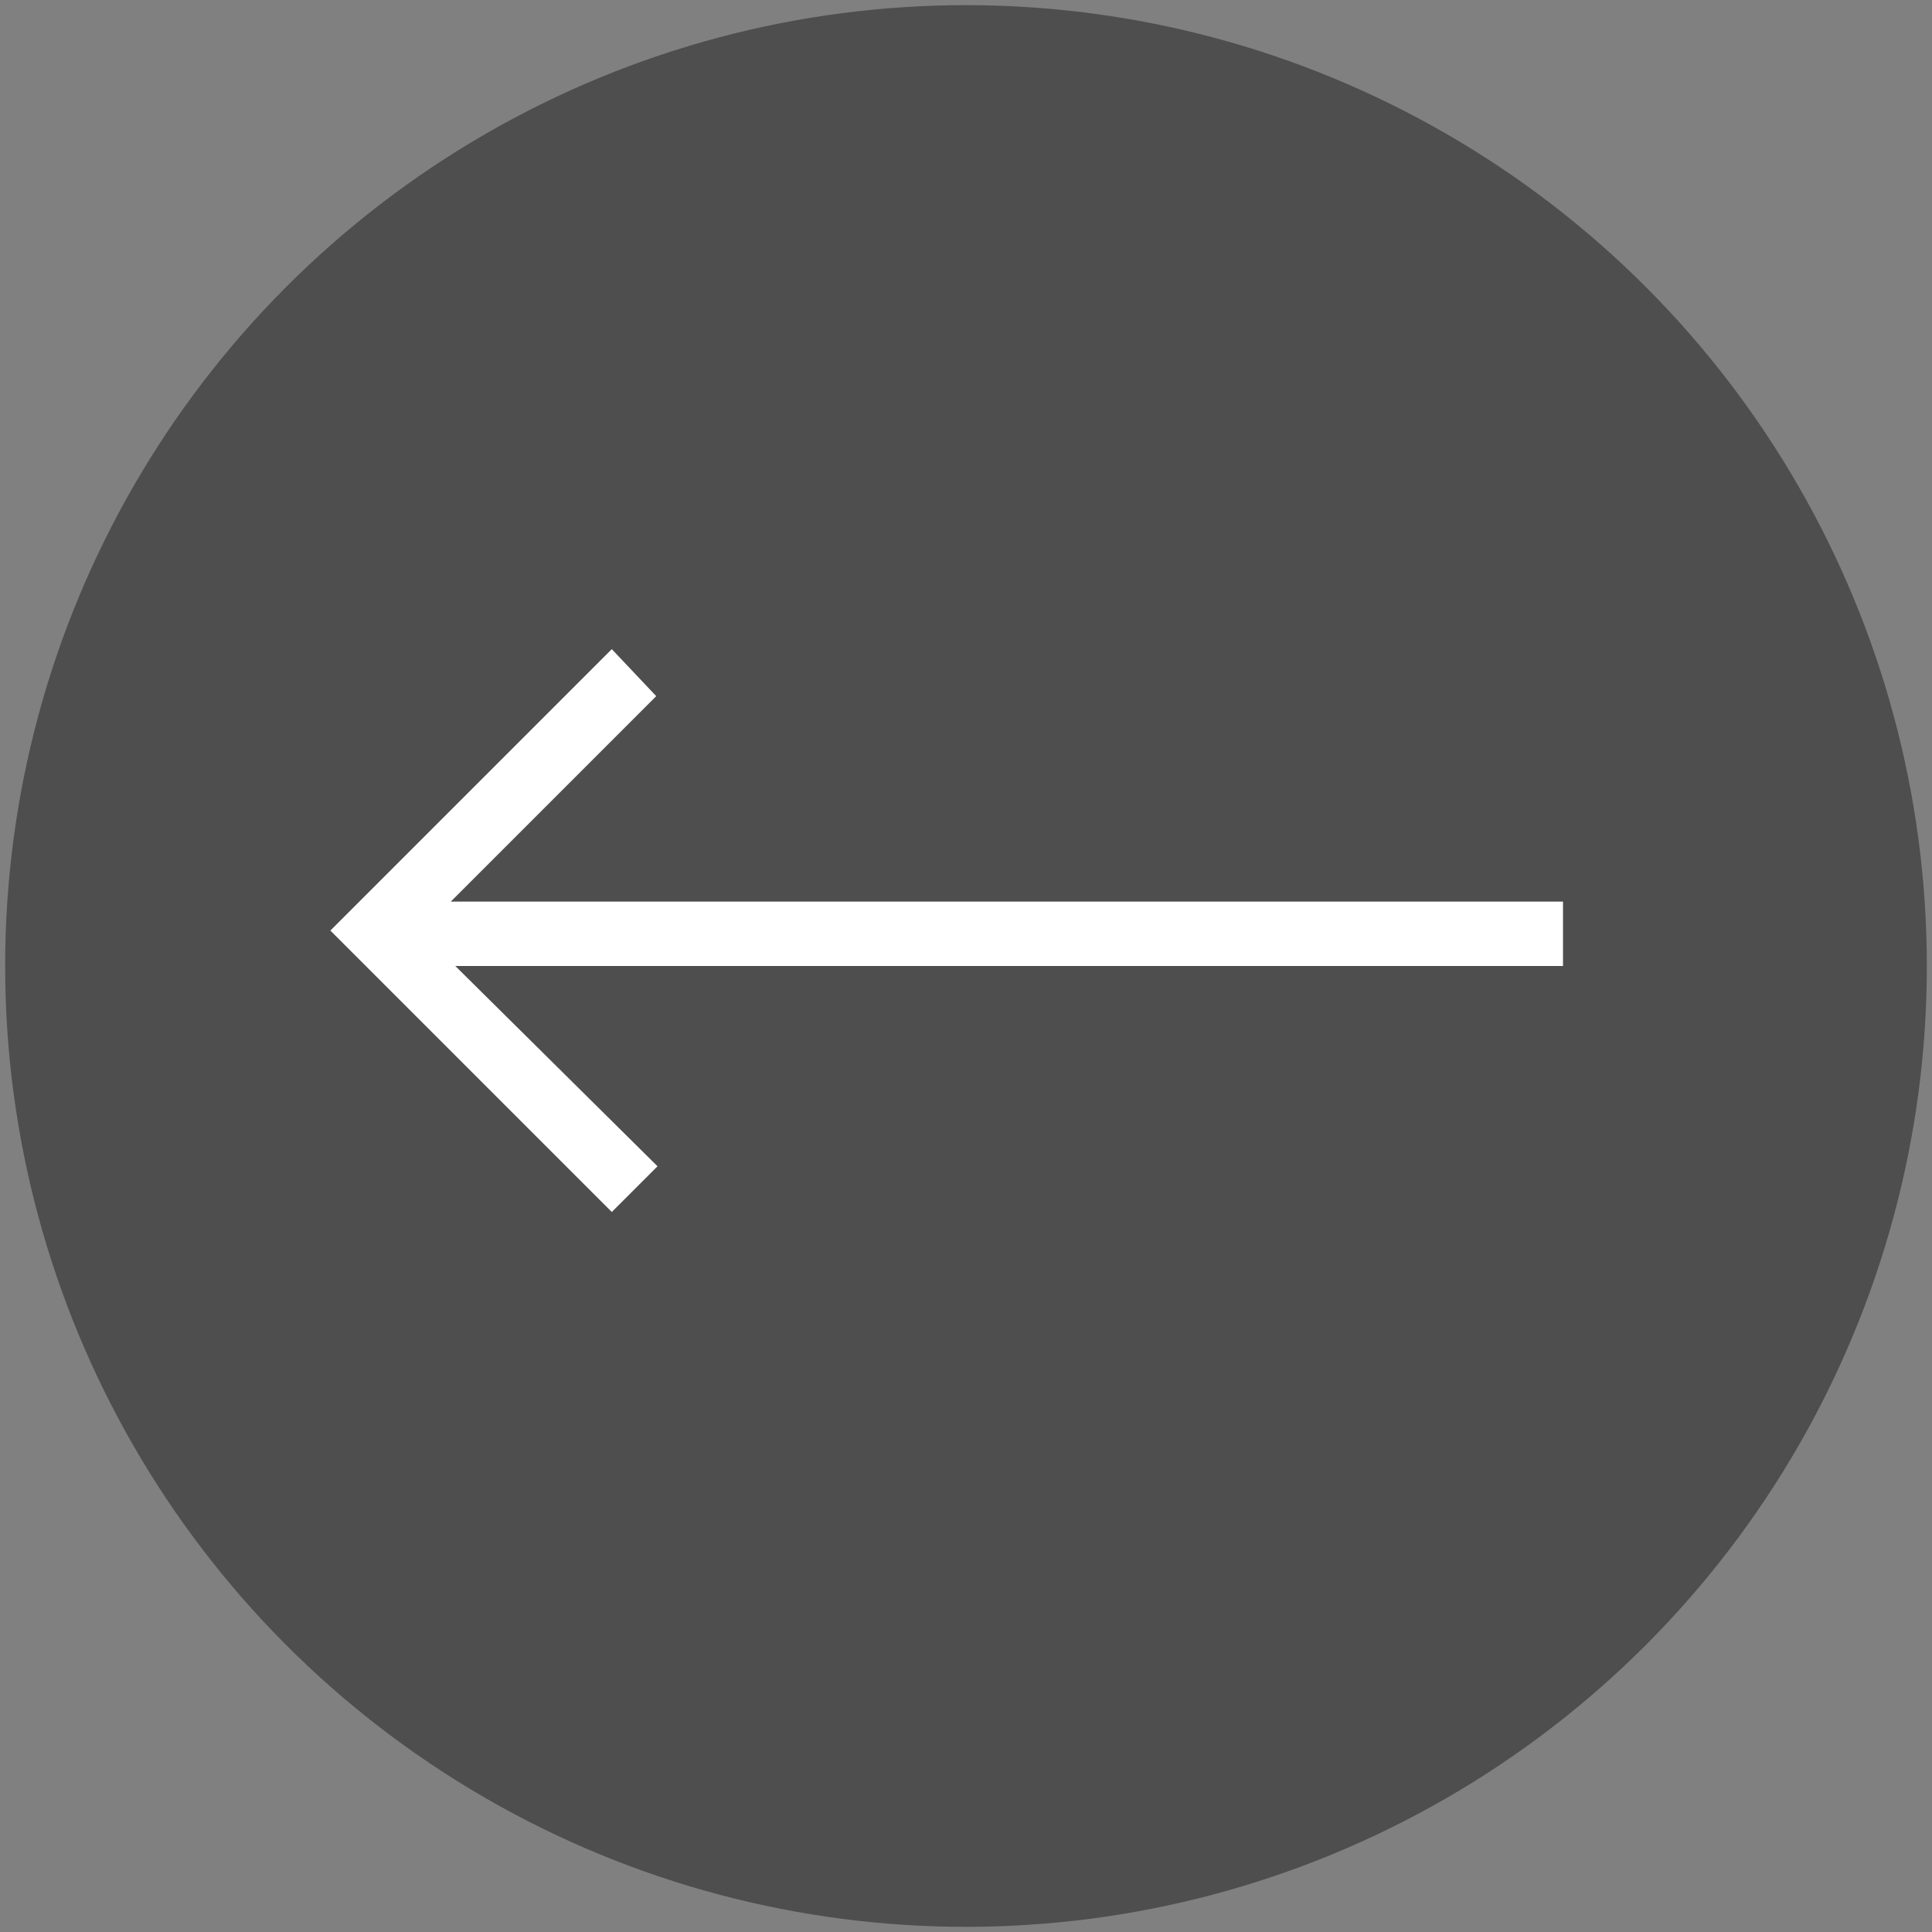 <svg id="Layer_1" data-name="Layer 1" xmlns="http://www.w3.org/2000/svg" viewBox="0 0 30 30"><rect x="0" y="0" width="30" height="30" fill="#808080" stroke="none"/><defs><style>.cls-1{fill:#4e4e4e;}.cls-2{fill:#fff;}</style></defs><circle class="cls-1" cx="15" cy="15" r="14.92"/><path class="cls-2" d="M9.5,10.08,5.13,14.45,9.5,18.82l.71-.71L7.07,15h17.2V14H7l3.19-3.19Z"/></svg>